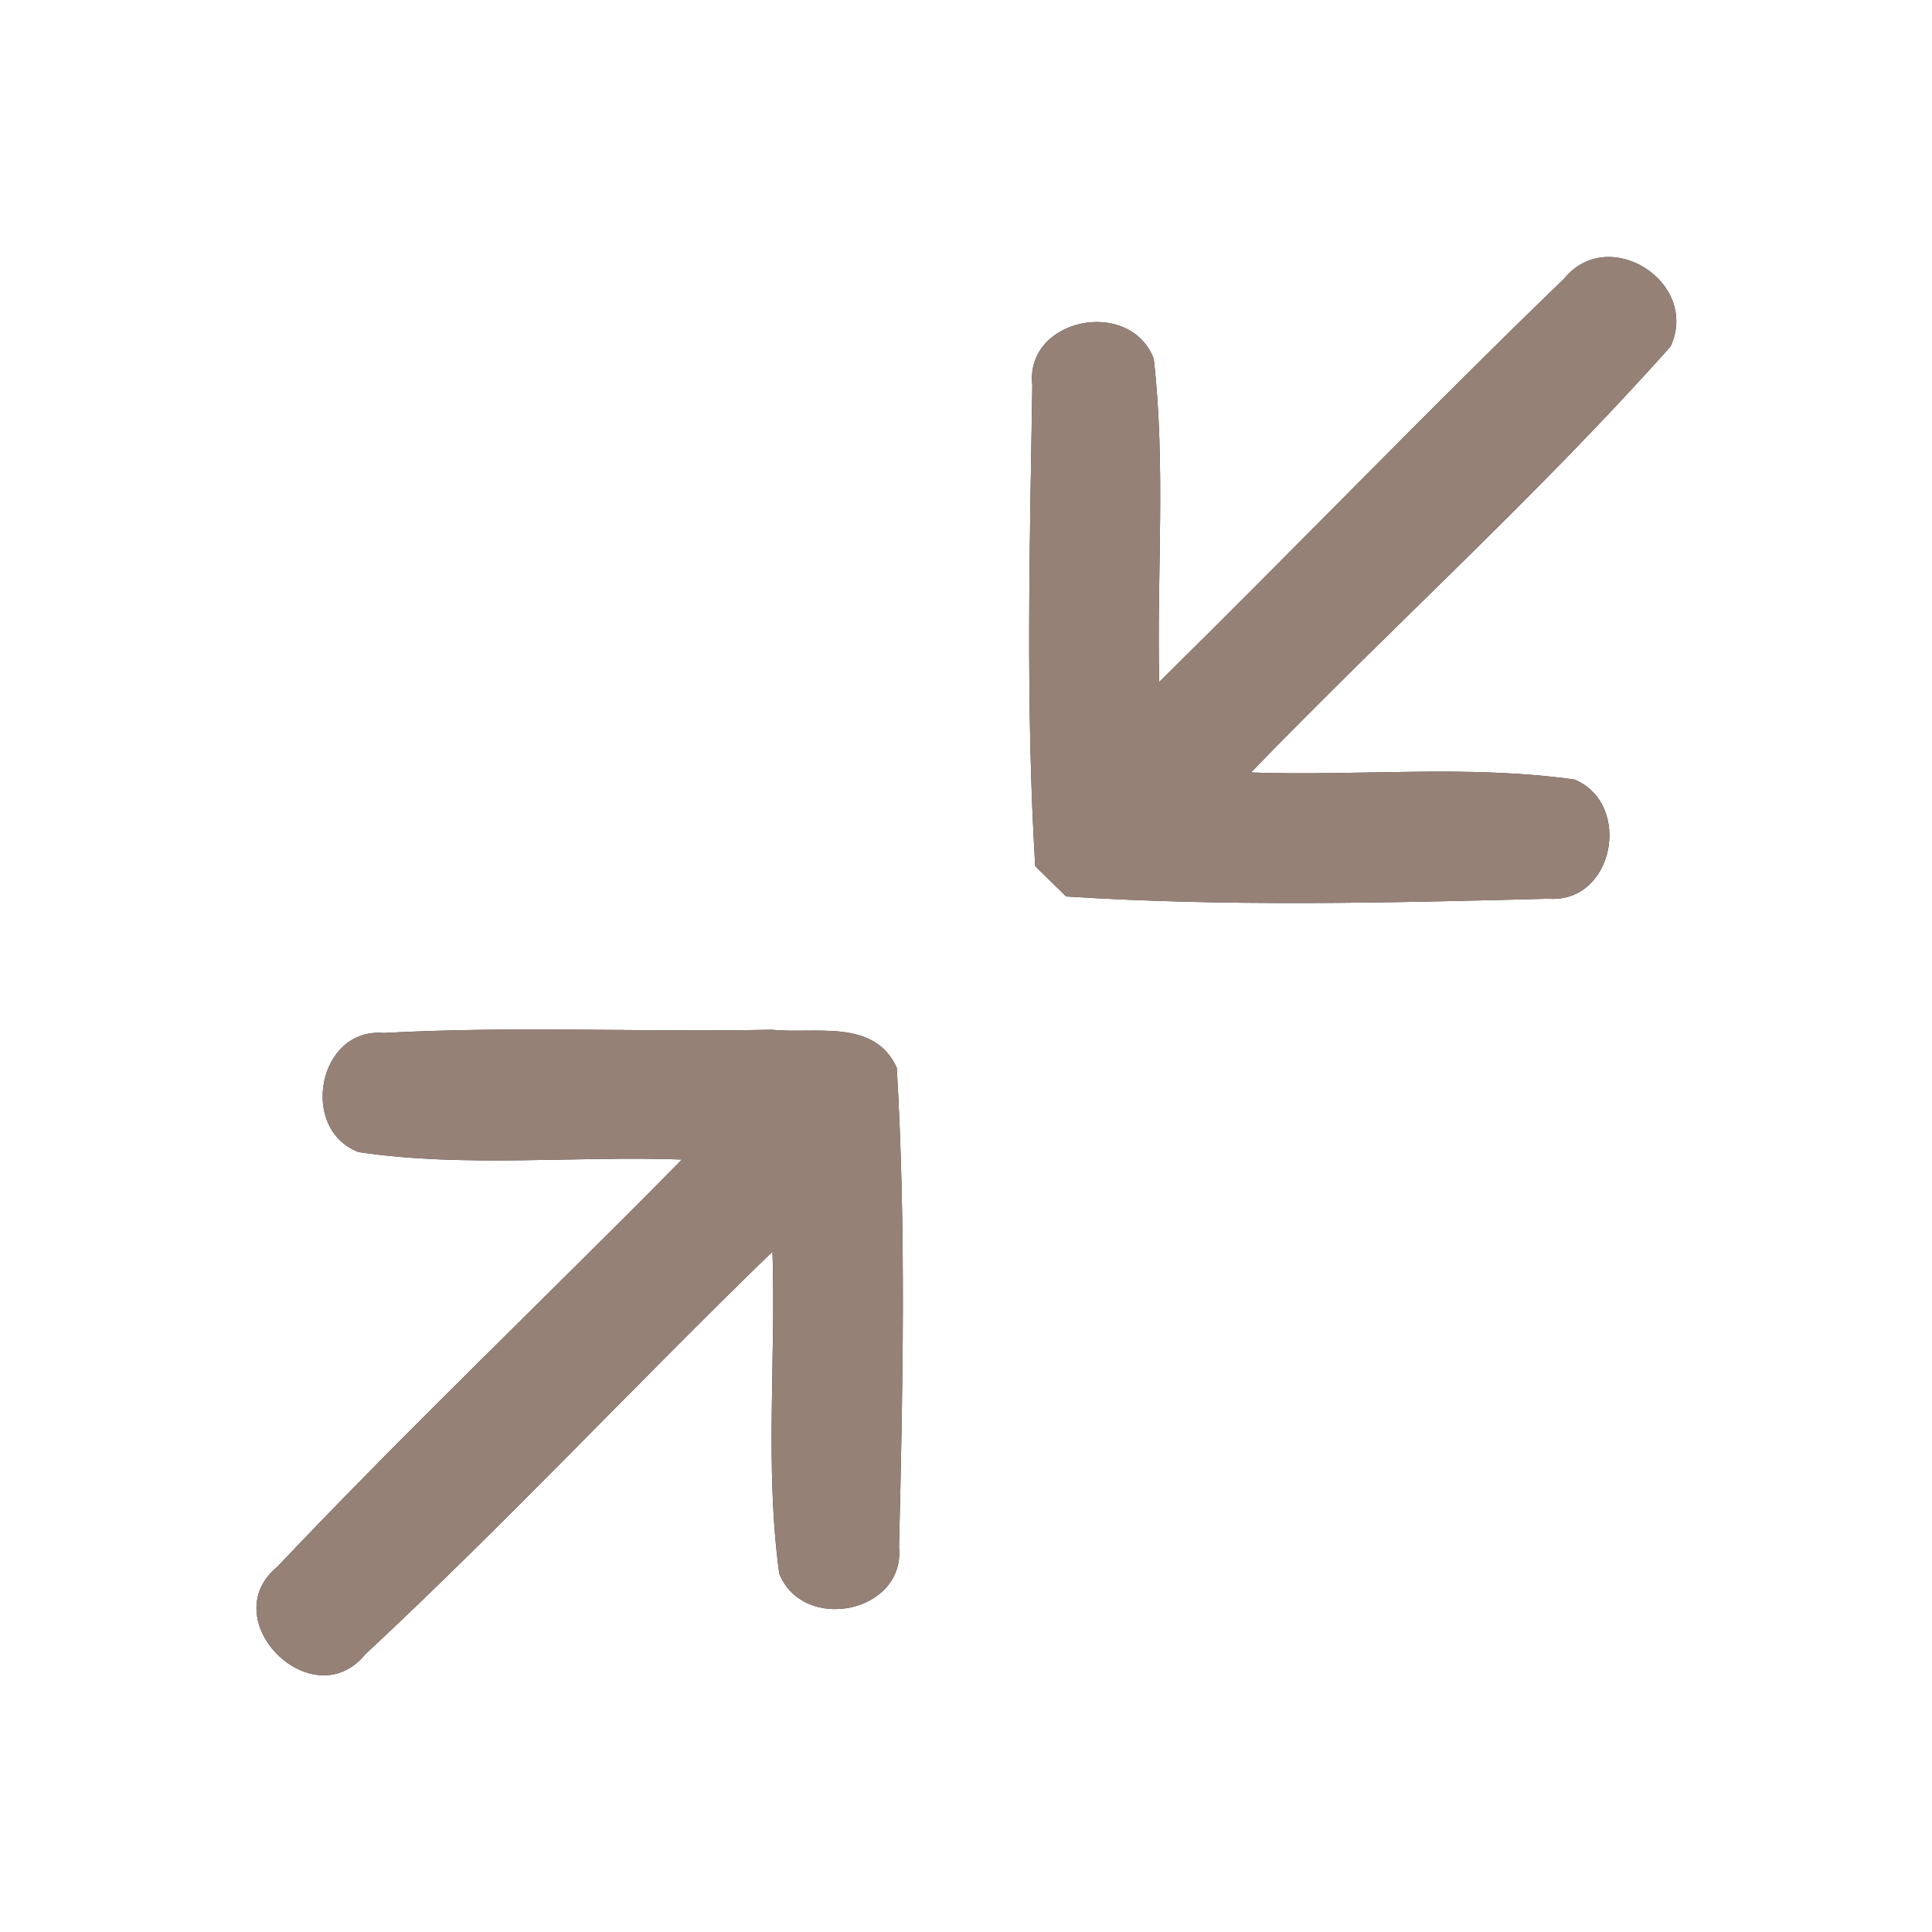 <?xml version="1.0" encoding="UTF-8" ?>
<!DOCTYPE svg PUBLIC "-//W3C//DTD SVG 1.1//EN" "http://www.w3.org/Graphics/SVG/1.1/DTD/svg11.dtd">
<svg width="60pt" height="60pt" viewBox="0 0 60 60" version="1.1" xmlns="http://www.w3.org/2000/svg">
<rect x="0" y="0" width="60" height="60" fill="#333333" stroke="none"/>
<g id="#ffffffff">
<path fill="#ffffff" opacity="1.00" d=" M 0.00 0.00 L 60.00 0.00 L 60.00 60.00 L 0.00 60.00 L 0.00 0.00 M 48.58 8.65 C 44.32 12.76 40.22 17.03 36.00 21.18 C 35.92 17.84 36.21 14.47 35.83 11.14 C 35.09 9.22 31.82 9.88 32.06 11.97 C 31.98 16.94 31.85 21.94 32.15 26.90 C 32.39 27.14 32.87 27.60 33.11 27.84 C 38.08 28.16 43.10 28.04 48.09 27.91 C 50.12 28.06 50.71 24.97 48.90 24.21 C 45.57 23.74 42.20 24.11 38.85 23.99 C 43.15 19.54 47.77 15.38 51.88 10.76 C 52.80 8.77 49.96 6.96 48.58 8.65 M 11.14 35.78 C 14.46 36.27 17.84 35.89 21.18 36.01 C 17.01 40.24 12.70 44.34 8.62 48.65 C 6.61 50.30 9.71 53.38 11.35 51.37 C 15.69 47.33 19.74 42.99 23.99 38.87 C 24.10 42.20 23.75 45.56 24.20 48.87 C 24.95 50.73 28.12 50.09 27.92 48.04 C 28.04 43.09 28.14 38.11 27.85 33.16 C 27.15 31.62 25.32 32.12 23.97 31.98 C 19.96 32.06 15.93 31.86 11.92 32.08 C 9.87 31.90 9.28 35.08 11.14 35.78 Z" />
</g>
<g id="#000000ff">
<path fill="#968176" opacity="1.00" d=" M 48.58 8.65 C 49.96 6.96 52.80 8.77 51.88 10.76 C 47.77 15.38 43.15 19.54 38.85 23.99 C 42.20 24.11 45.57 23.74 48.90 24.21 C 50.71 24.97 50.12 28.06 48.09 27.91 C 43.10 28.04 38.08 28.16 33.11 27.84 C 32.87 27.60 32.39 27.14 32.15 26.90 C 31.85 21.94 31.98 16.94 32.06 11.97 C 31.82 9.88 35.09 9.22 35.83 11.14 C 36.21 14.47 35.92 17.84 36.00 21.18 C 40.22 17.03 44.32 12.76 48.58 8.65 Z" />
<path fill="#968176" opacity="1.00" d=" M 11.14 35.78 C 9.28 35.08 9.87 31.90 11.92 32.08 C 15.93 31.86 19.96 32.06 23.97 31.98 C 25.32 32.12 27.15 31.62 27.85 33.16 C 28.14 38.11 28.04 43.09 27.92 48.04 C 28.12 50.09 24.95 50.73 24.20 48.87 C 23.75 45.56 24.10 42.20 23.99 38.87 C 19.74 42.99 15.69 47.33 11.35 51.37 C 9.71 53.38 6.61 50.30 8.62 48.65 C 12.70 44.34 17.01 40.24 21.18 36.01 C 17.84 35.89 14.46 36.27 11.14 35.78 Z" />
</g>
</svg>

